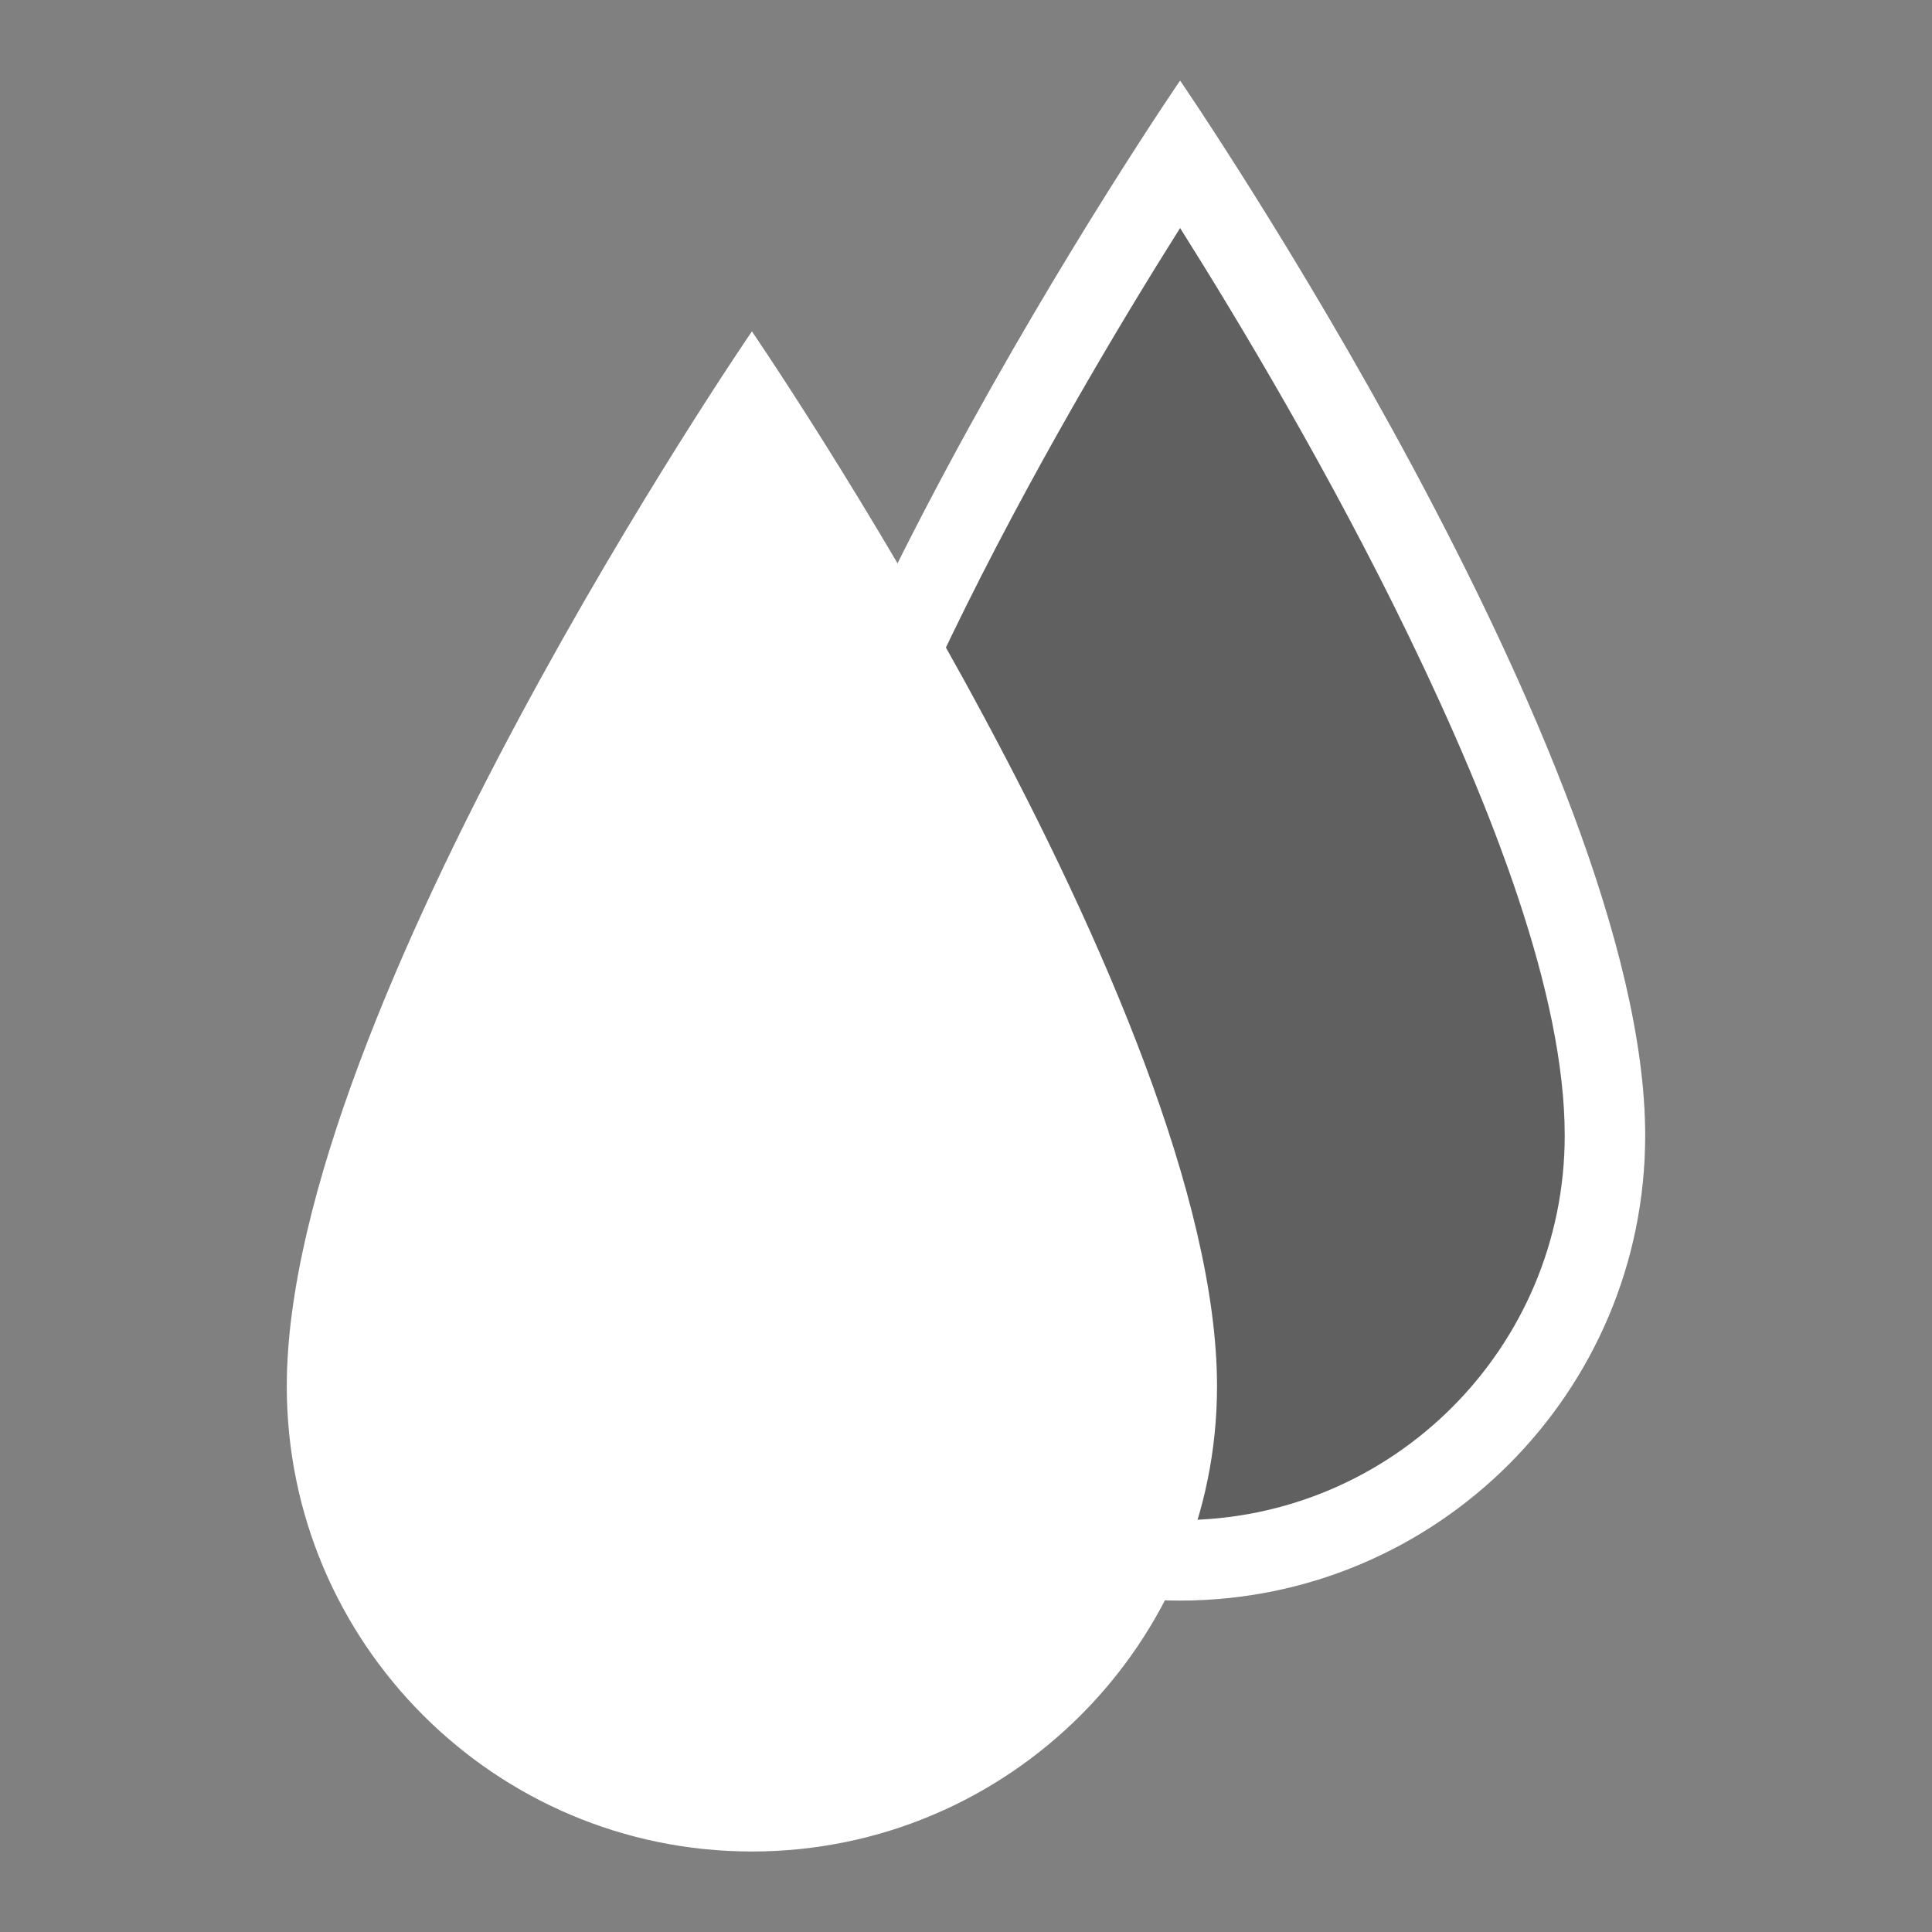 <?xml version="1.0" encoding="UTF-8" standalone="no"?><!DOCTYPE svg PUBLIC "-//W3C//DTD SVG 1.1//EN" "http://www.w3.org/Graphics/SVG/1.1/DTD/svg11.dtd"><svg width="192px" height="192px" version="1.1" xmlns="http://www.w3.org/2000/svg" xmlns:xlink="http://www.w3.org/1999/xlink" xml:space="preserve" xmlns:serif="http://www.serif.com/" style="fill-rule:evenodd;clip-rule:evenodd;stroke-linejoin:round;stroke-miterlimit:2;"><rect width="100%" height="100%" fill="#808080" stroke="none"/><g><path d="M117.277,8c0,0 -46.223,67.429 -46.223,104.844c0,25.511 20.712,46.223 46.223,46.223c25.511,-0 46.223,-20.712 46.223,-46.223c0,-37.415 -46.223,-104.844 -46.223,-104.844Z" style="fill:#010001;fill-opacity:0.25;"/><path d="M117.277,8c0,0 46.223,67.429 46.223,104.844c0,25.511 -20.712,46.223 -46.223,46.223c-25.511,-0 -46.223,-20.712 -46.223,-46.223c0,-37.415 46.223,-104.844 46.223,-104.844Zm0,14.66c-5.948,9.441 -14.935,24.453 -22.751,40.601c-8.305,17.156 -15.472,35.579 -15.472,49.583c0,21.096 17.127,38.223 38.223,38.223c21.096,-0 38.223,-17.127 38.223,-38.223c0,-14.004 -7.167,-32.427 -15.471,-49.583c-7.817,-16.147 -16.803,-31.16 -22.752,-40.601Z" style="fill:#fff;"/><path d="M74.723,32.933c-0,0 -46.223,67.43 -46.223,104.844c-0,25.511 20.712,46.223 46.223,46.223c25.511,0 46.223,-20.712 46.223,-46.223c-0,-37.414 -46.223,-104.844 -46.223,-104.844Z" style="fill:#fff;"/></g></svg>